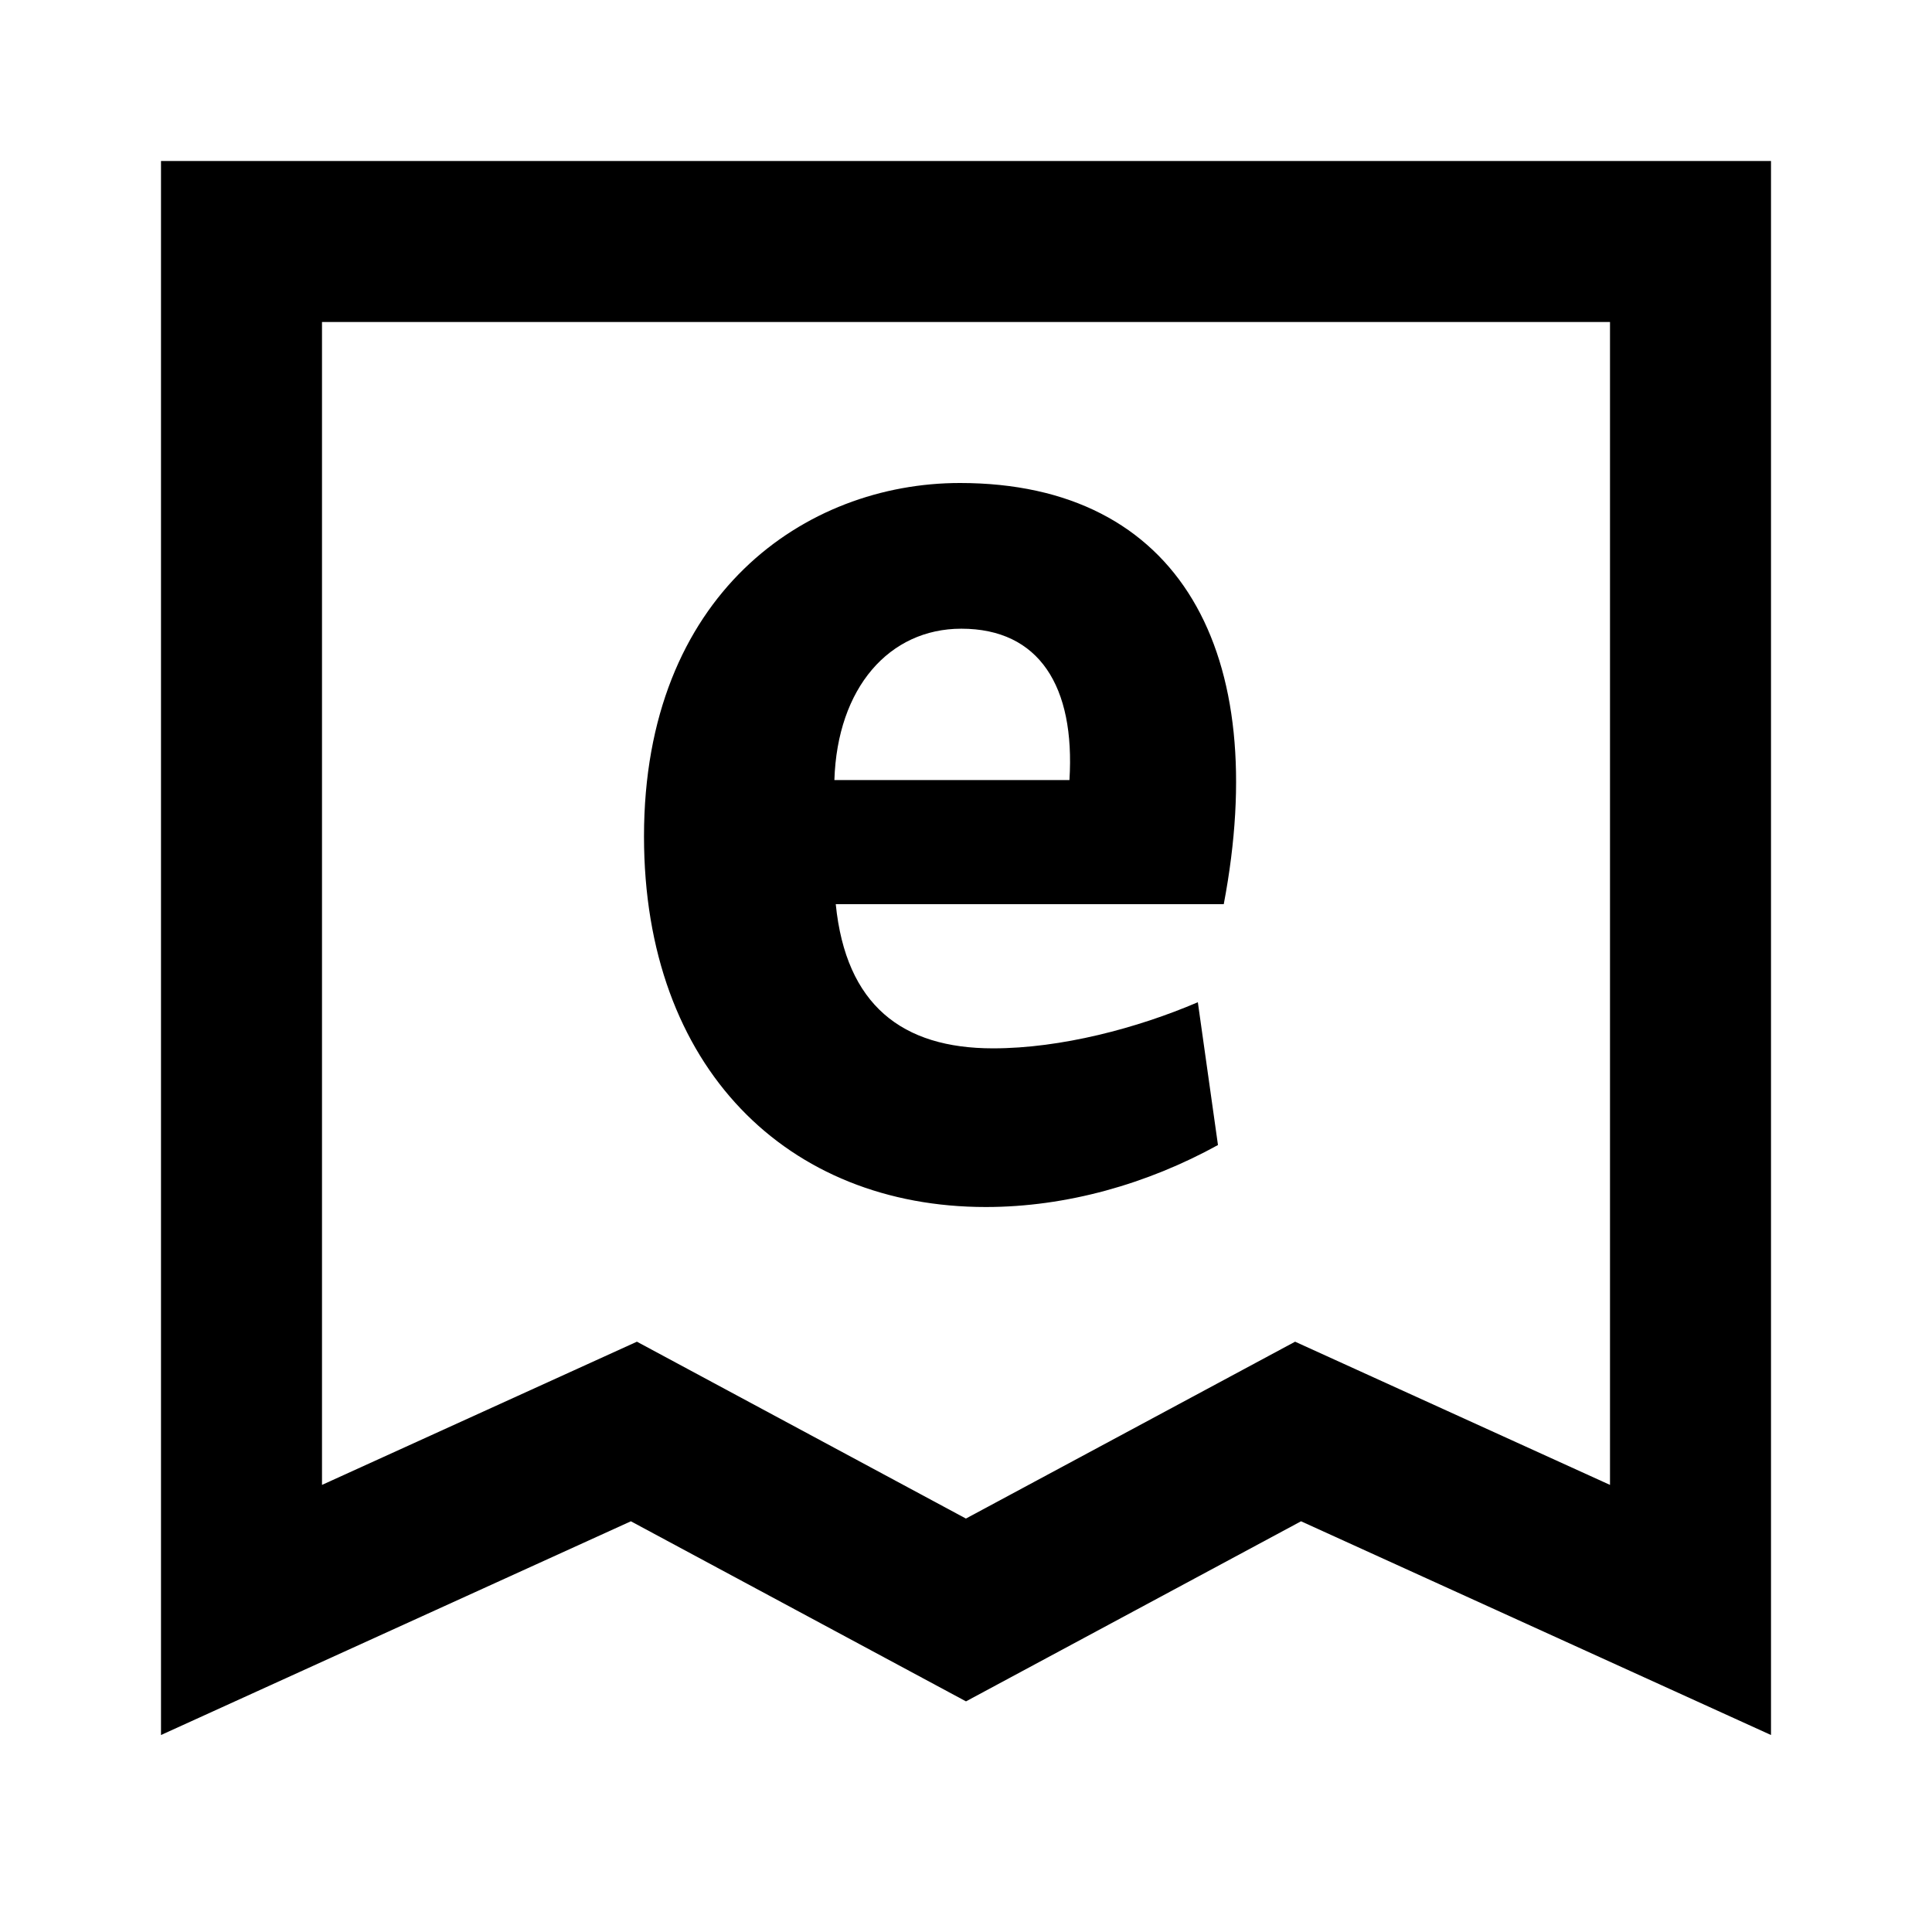 <svg width="24" height="24" xmlns="http://www.w3.org/2000/svg"><g fill="none" fill-rule="evenodd"><path d="M0 0h24v24H0z"/><path d="M22 2v19.553l-5.838-2.655L12 21.135l-4.163-2.237L2 21.553V2h20zm-2 2H4v14.446l3.912-1.779 4.087 2.197 4.089-2.197L20 18.446V4zm-8.076 2c2.74 0 3.87 2.114 3.278 5.232h-4.82c.126 1.254.825 1.791 1.954 1.791.842 0 1.791-.25 2.544-.573l.25 1.774c-.877.483-1.88.77-2.884.77C9.792 14.994 8 13.274 8 10.39 8 7.38 10.007 6 11.924 6zm.018 1.81c-.896 0-1.541.734-1.577 1.88h2.92c.072-1.164-.376-1.88-1.343-1.88z" fill="currentColor" fill-rule="nonzero"/></g></svg>